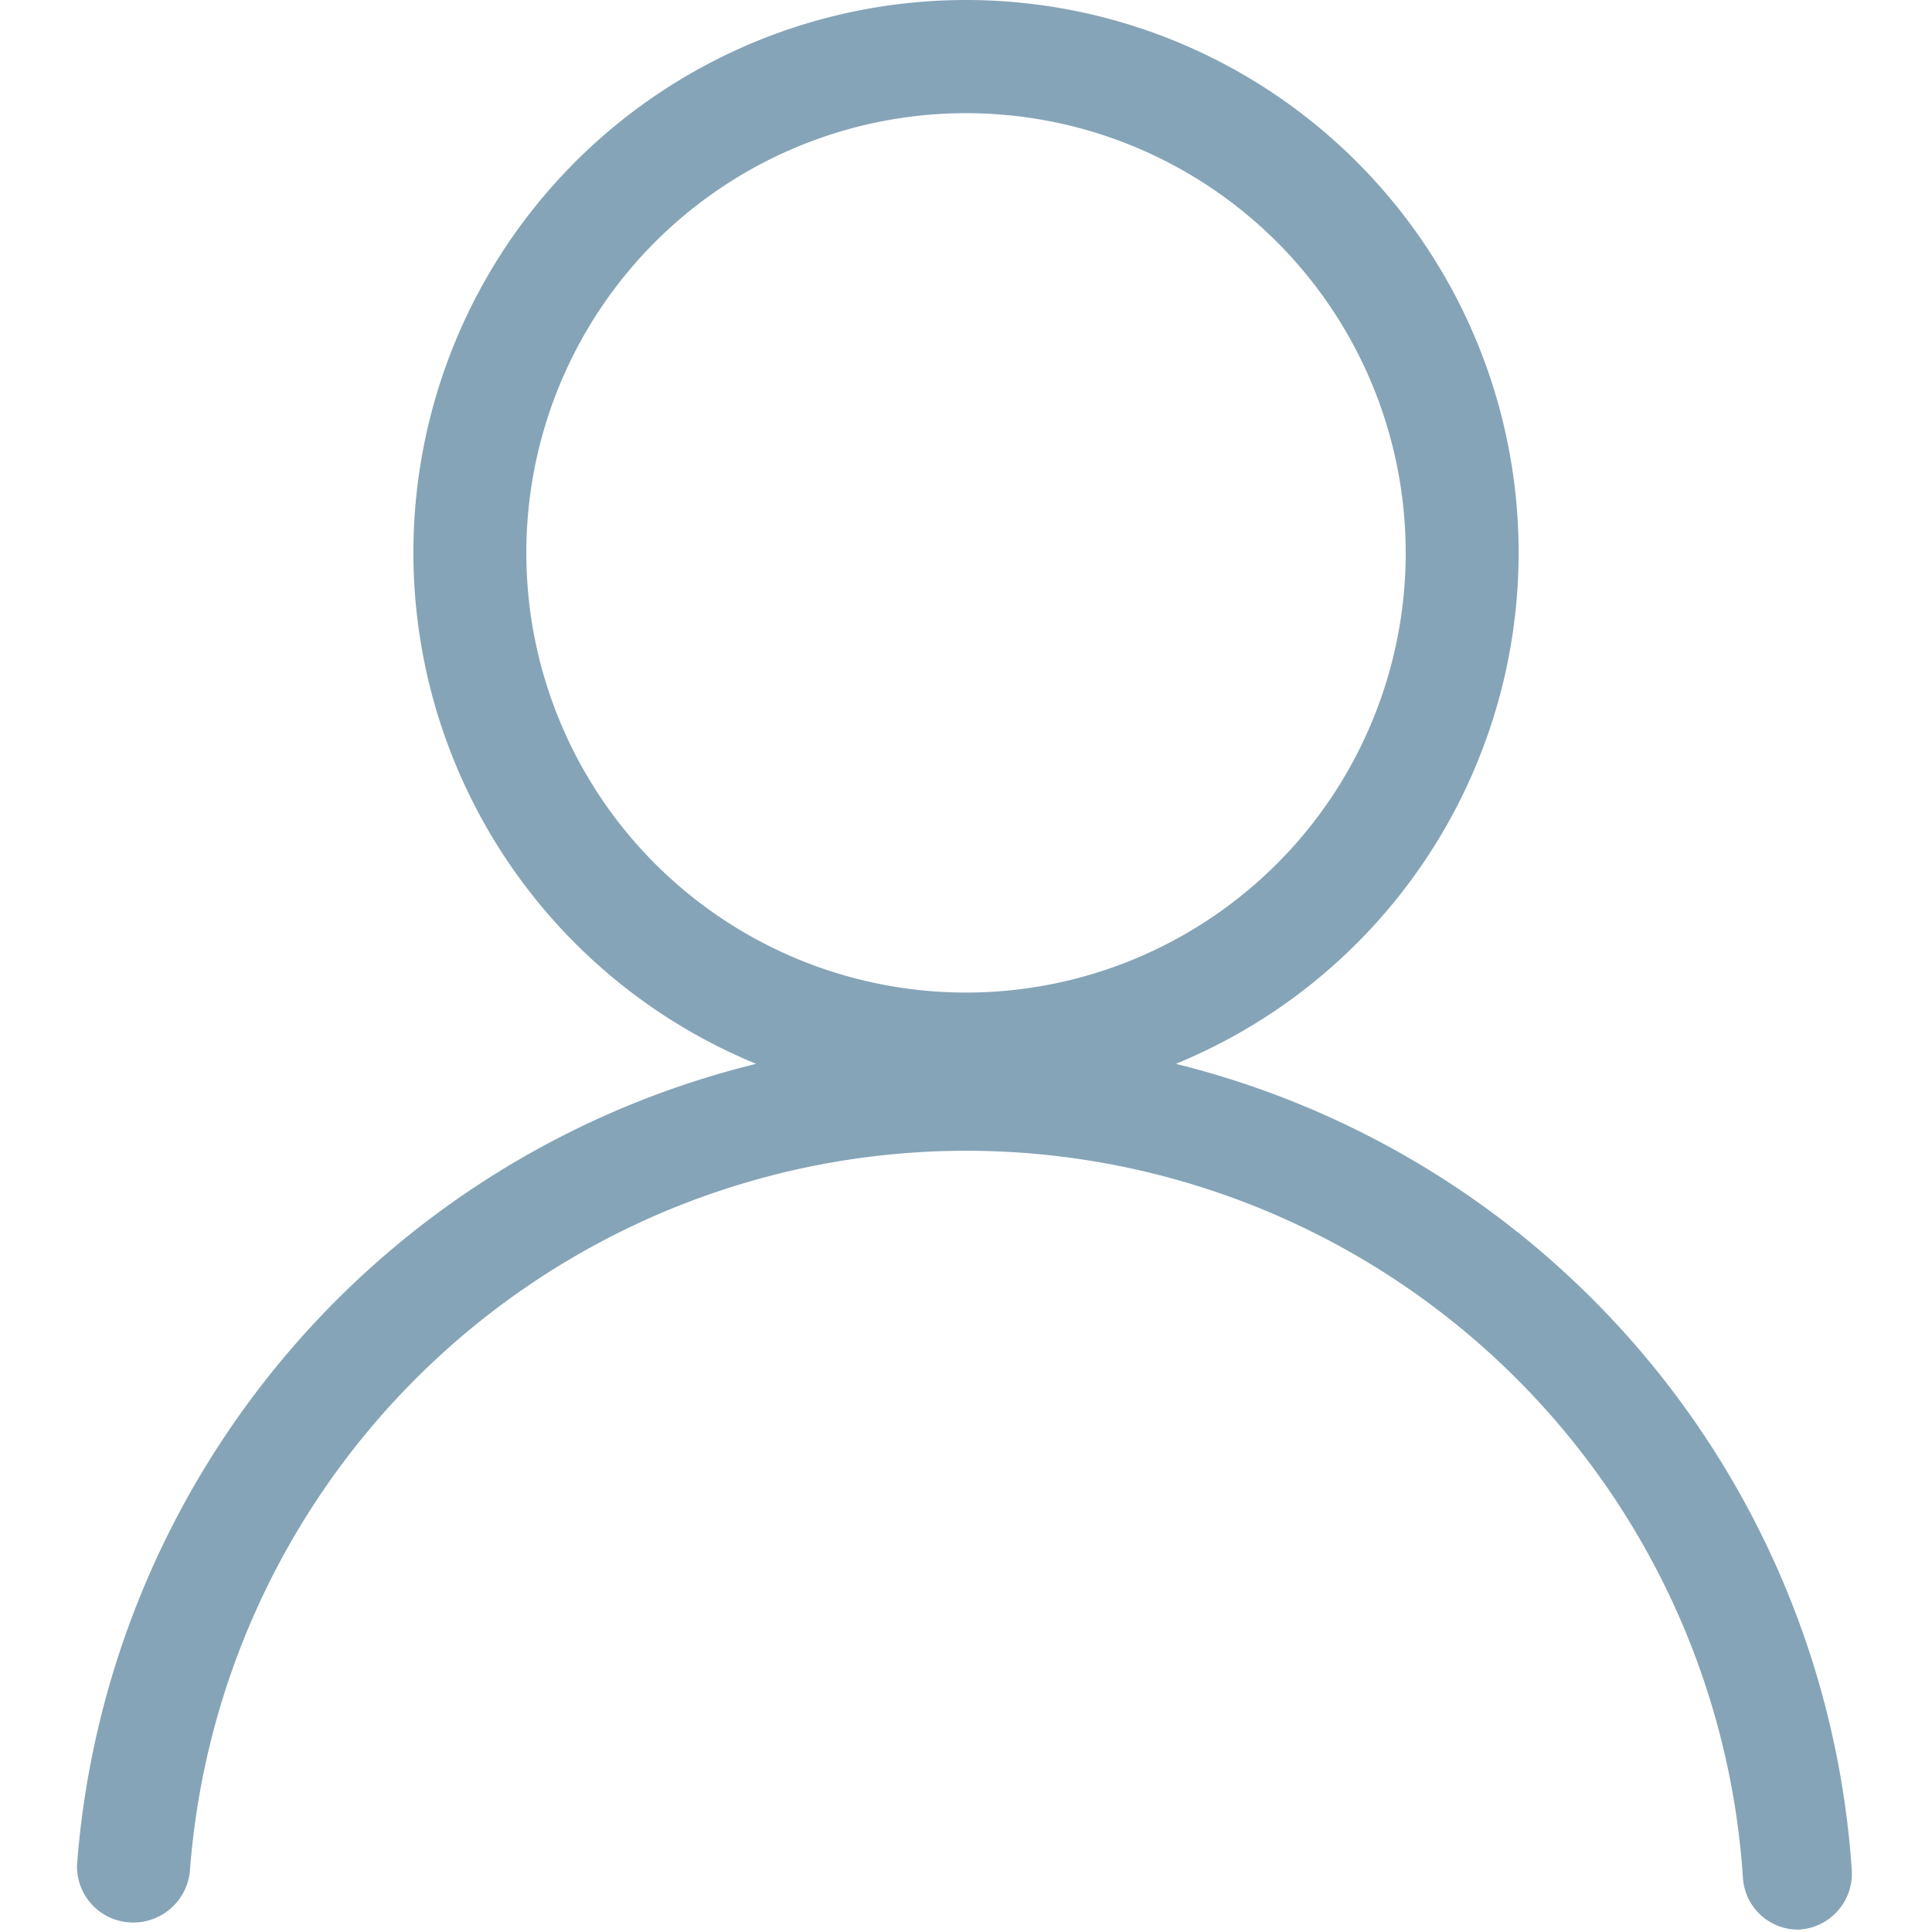 <?xml version="1.0" standalone="no"?><!DOCTYPE svg PUBLIC "-//W3C//DTD SVG 1.1//EN" "http://www.w3.org/Graphics/SVG/1.1/DTD/svg11.dtd"><svg class="icon" width="250px" height="250.00px" viewBox="0 0 1024 1024" version="1.1" xmlns="http://www.w3.org/2000/svg"><path fill="#85a4b8" d="M623.223 563.856a292.896 292.896 0 1 0-222.431 0A474.152 474.152 0 0 0 40.827 988.343a29.714 29.714 0 0 0 27.591 30.563 30.139 30.139 0 0 0 32.261-27.592 412.601 412.601 0 0 1 823.08 3.396 29.29 29.29 0 0 0 29.715 28.017 29.714 29.714 0 0 0 28.016-31.413 472.879 472.879 0 0 0-358.267-427.458z m-344.26-270.823a233.043 233.043 0 1 1 233.044 233.044 233.043 233.043 0 0 1-233.043-233.044z" /></svg>